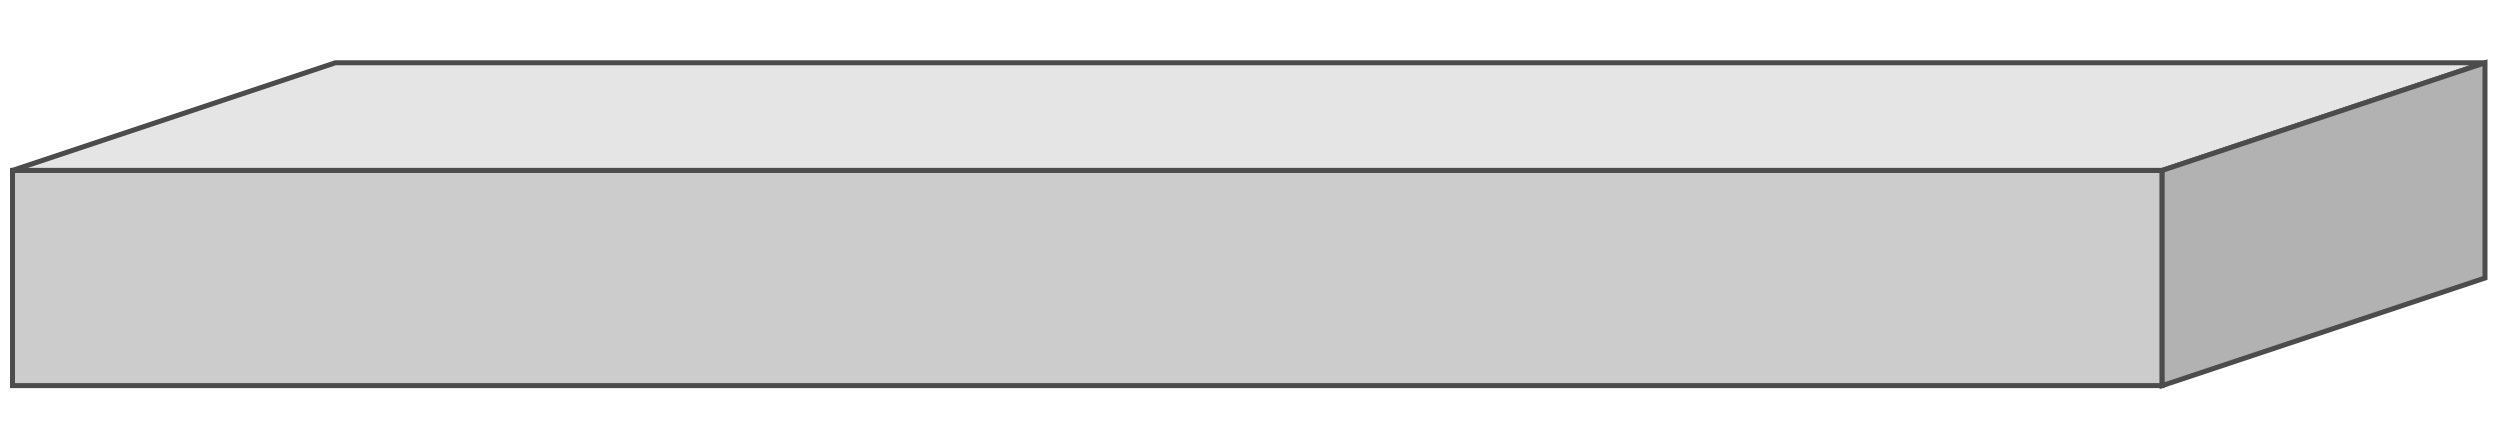 <!DOCTYPE svg PUBLIC "-//W3C//DTD SVG 20000303 Stylable//EN" "http://www.w3.org/TR/2000/03/WD-SVG-20000303/DTD/svg-20000303-stylable.dtd"><svg xmlns="http://www.w3.org/2000/svg" width="998px" height="179px" viewBox="0 0 999 139"><path style="fill:#ccc;stroke:#4c4c4c;stroke-width:2" d="M5,48 l859,0 0,86 -859,0 0,-86z" /><path style="fill:#e5e5e5;stroke:#4c4c4c;stroke-width:2" d="M5,48 l129,-43 859,0 -129,43 -859,0z" /><path style="fill:#b2b2b2;stroke:#4c4c4c;stroke-width:2" d="M864,134 l129,-43 0,-86 -129,43 0,86z" /></svg>